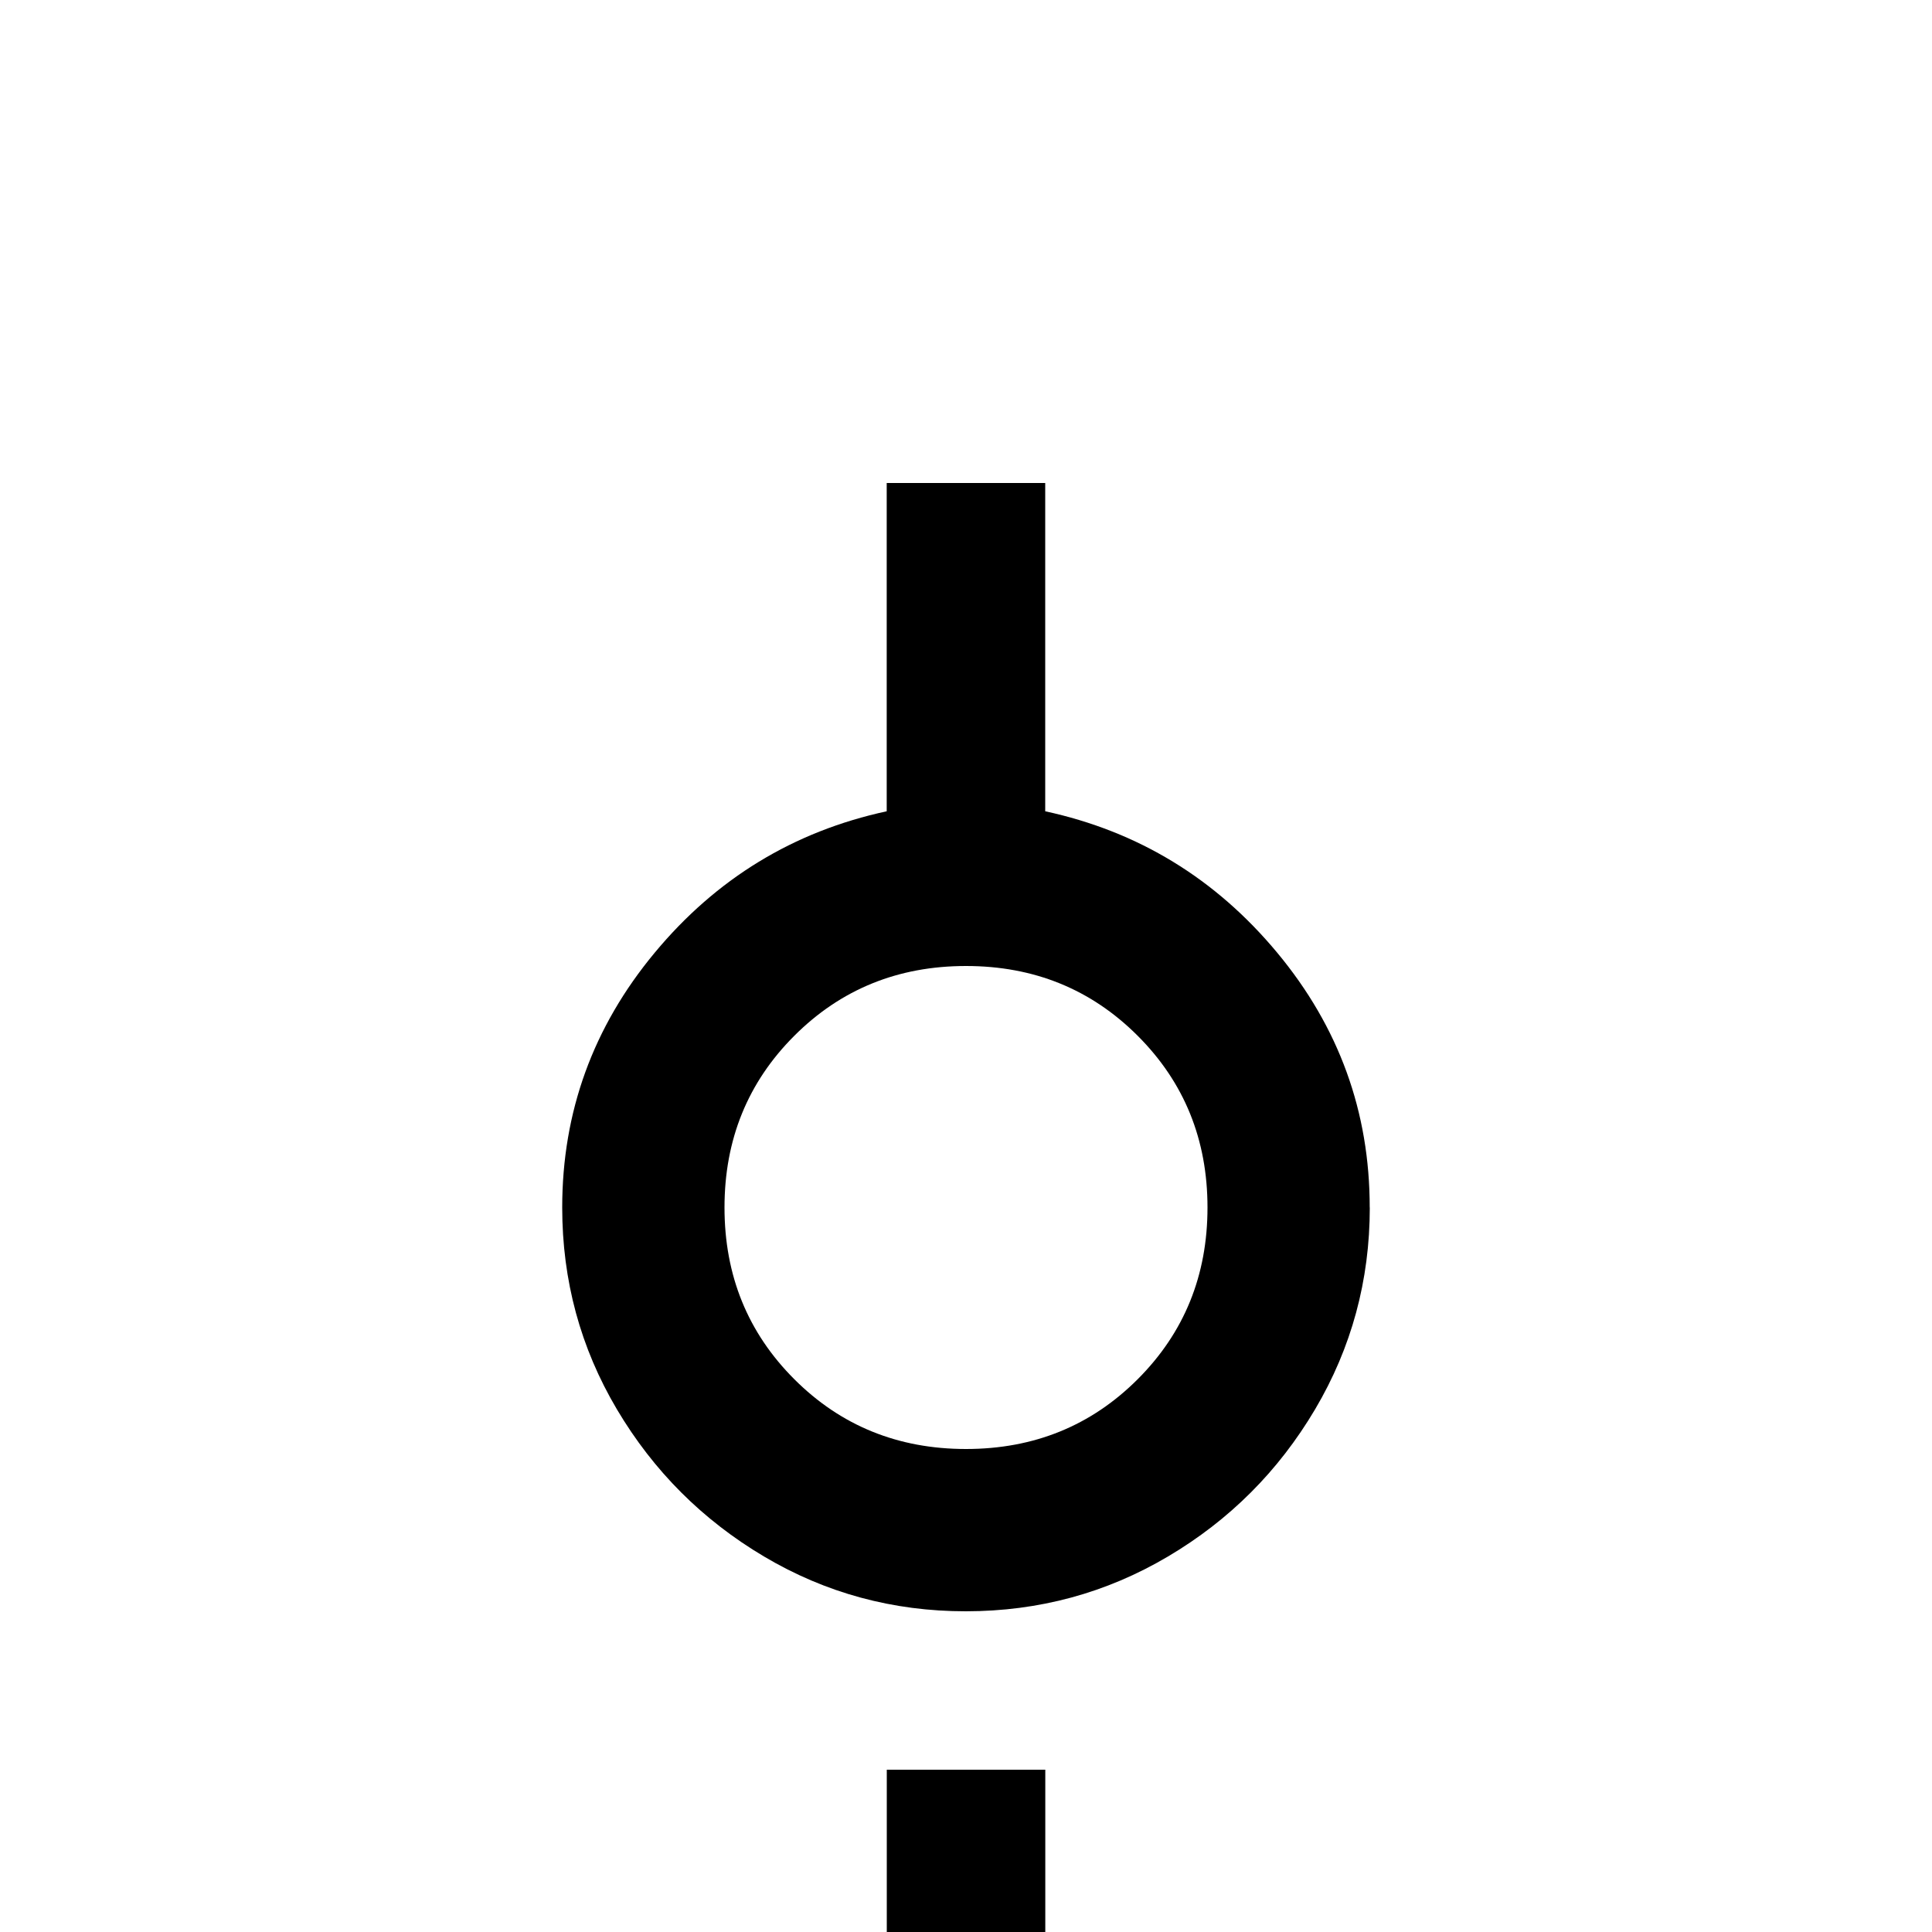 <!-- Generated by IcoMoon.io -->
<svg version="1.1" xmlns="http://www.w3.org/2000/svg" width="24" height="24" viewBox="0 0 24 24">
<title>source_commit_next_local</title>
<path d="M17.016 15q0 1.359-0.68 2.508t-1.828 1.828-2.508 0.68-2.508-0.68-1.828-1.828-0.68-2.508q0-1.781 1.148-3.164t2.883-1.758v-4.078h1.969v4.078q1.734 0.375 2.883 1.758t1.148 3.164zM12 12q-1.266 0-2.133 0.867t-0.867 2.133 0.867 2.133 2.133 0.867 2.133-0.867 0.867-2.133-0.867-2.133-2.133-0.867zM11.016 24v-2.016h1.969v2.016h-1.969z"></path>
</svg>
